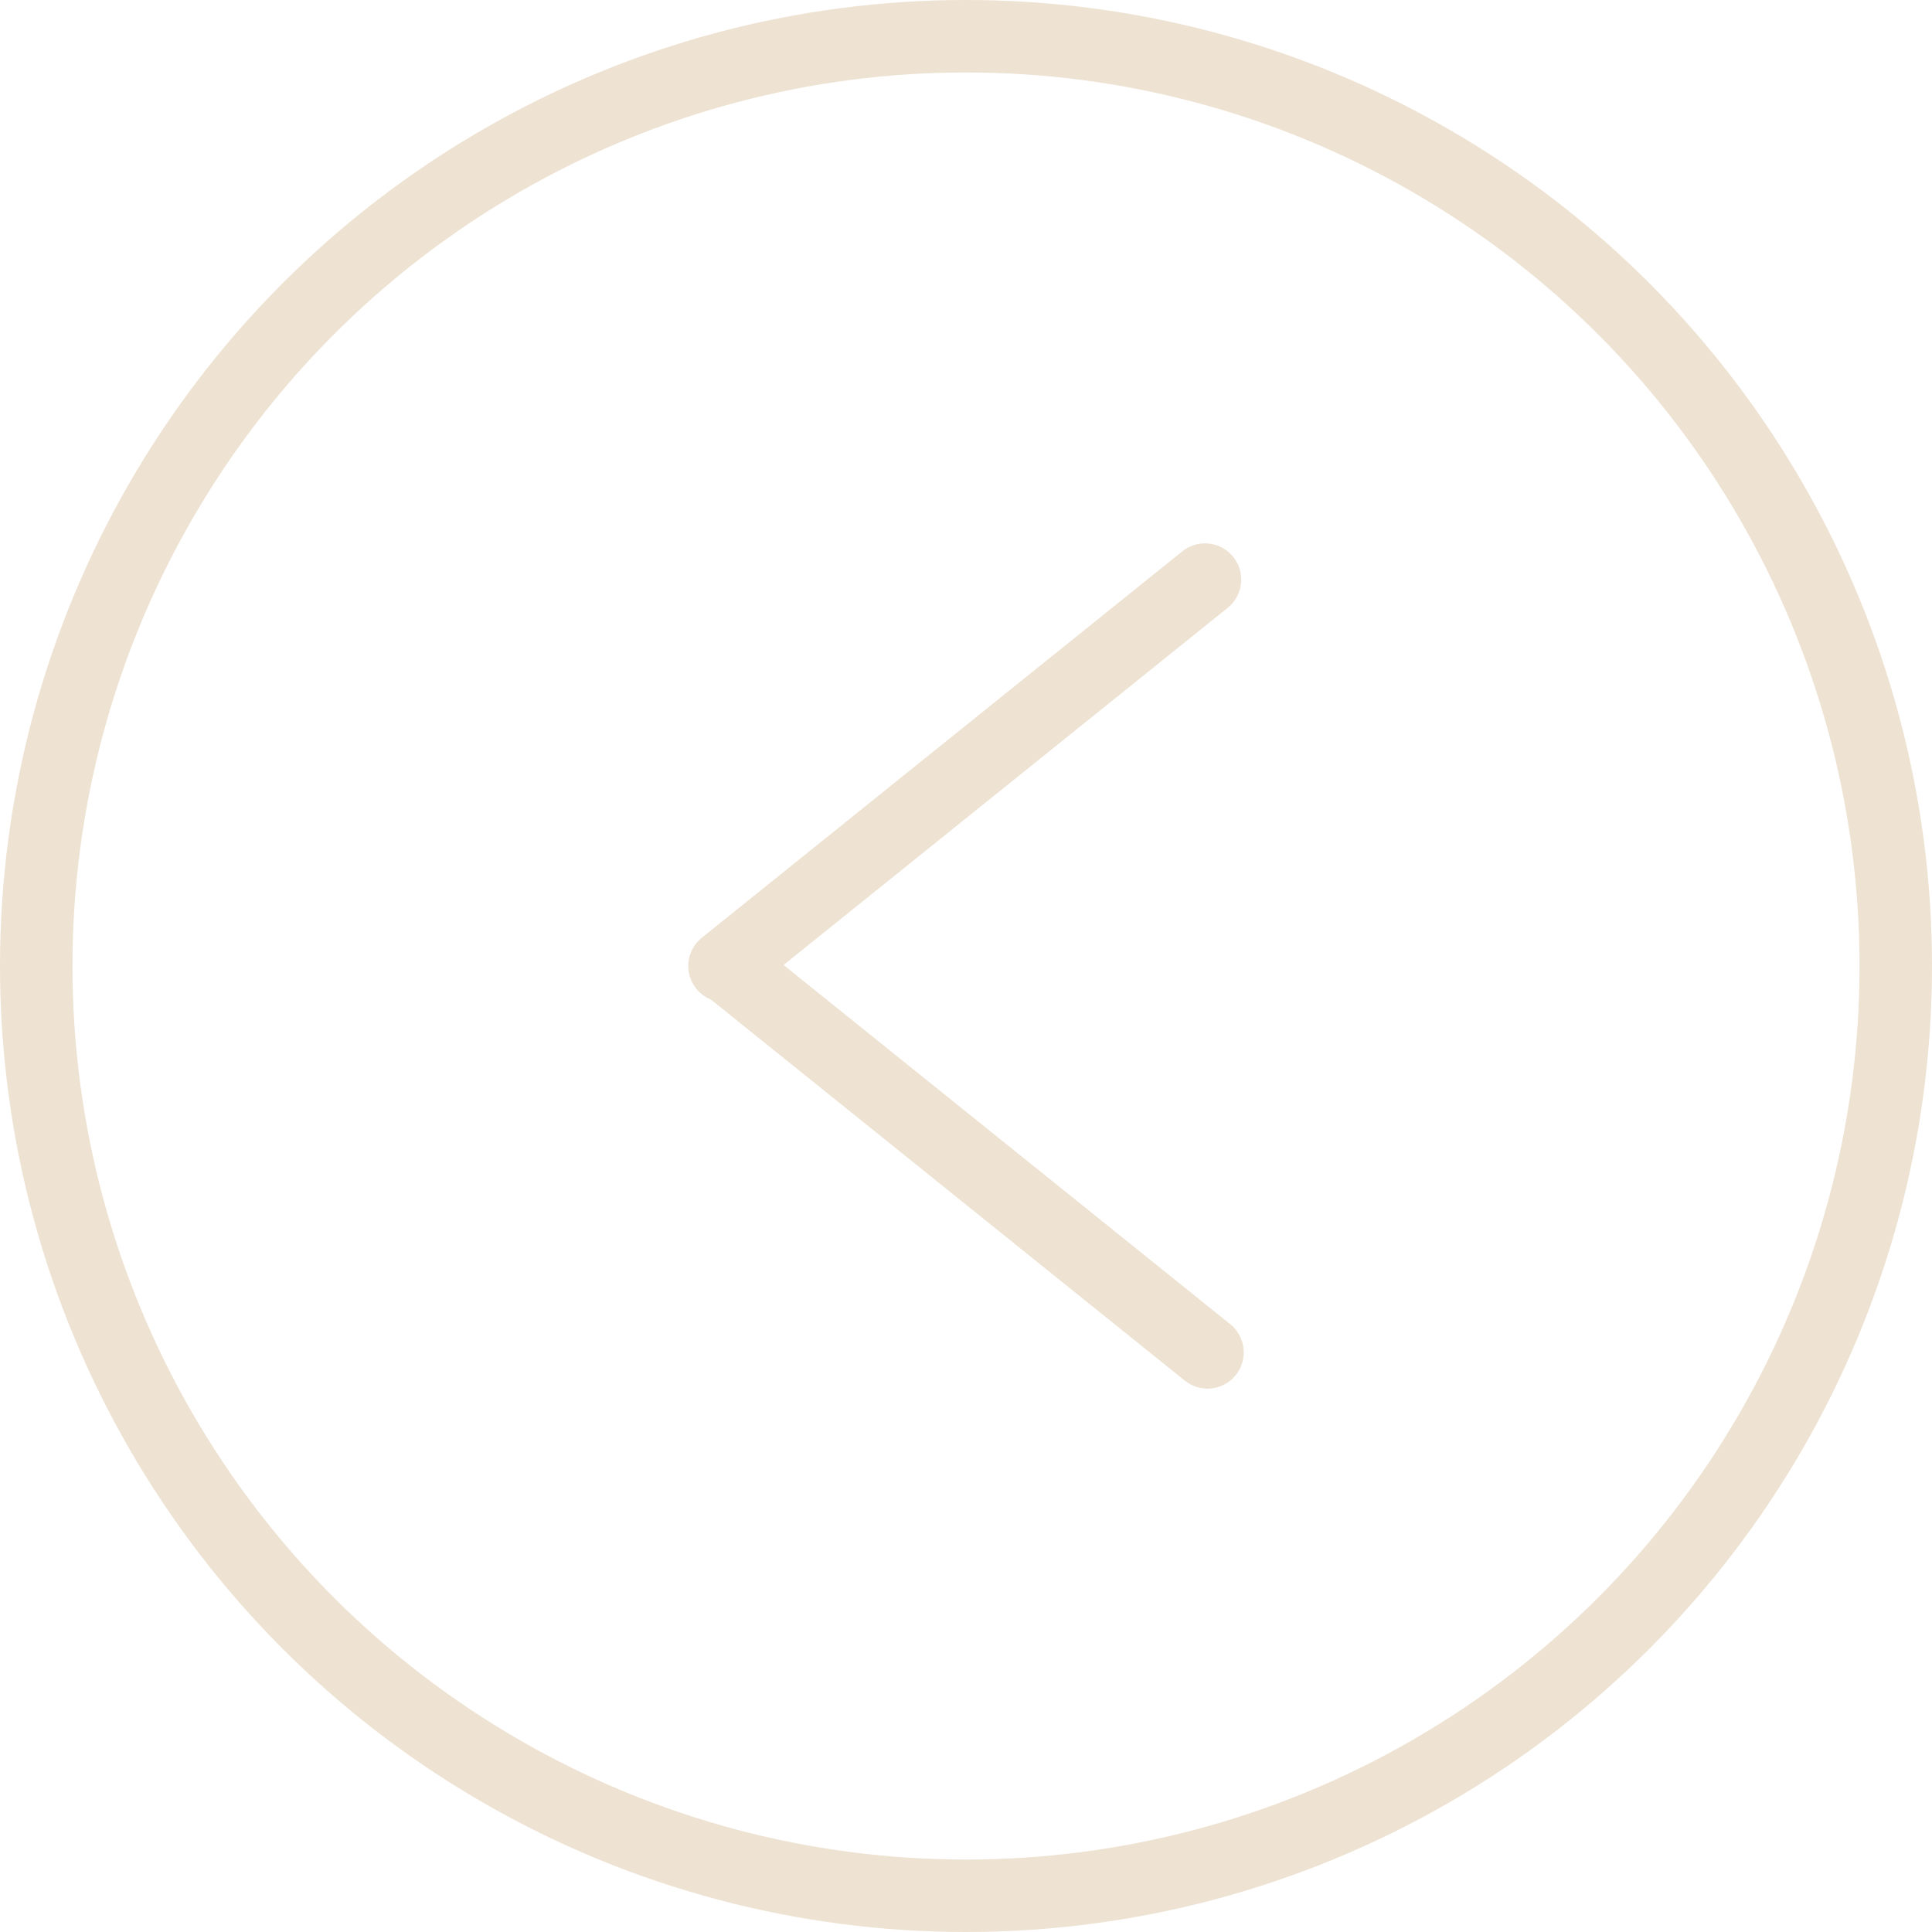 <svg viewBox="0 0 40 40" fill="none" xmlns="http://www.w3.org/2000/svg">
<circle cx="20" cy="20" r="19.25" stroke="#EEE2D2" stroke-width="1.5"/>
<path d="M15 20L24.948 12" stroke="#EEE2D2" stroke-width="1.5" stroke-linecap="round"/>
<path d="M15.052 20L25 28" stroke="#EEE2D2" stroke-width="1.5" stroke-linecap="round"/>
</svg>
